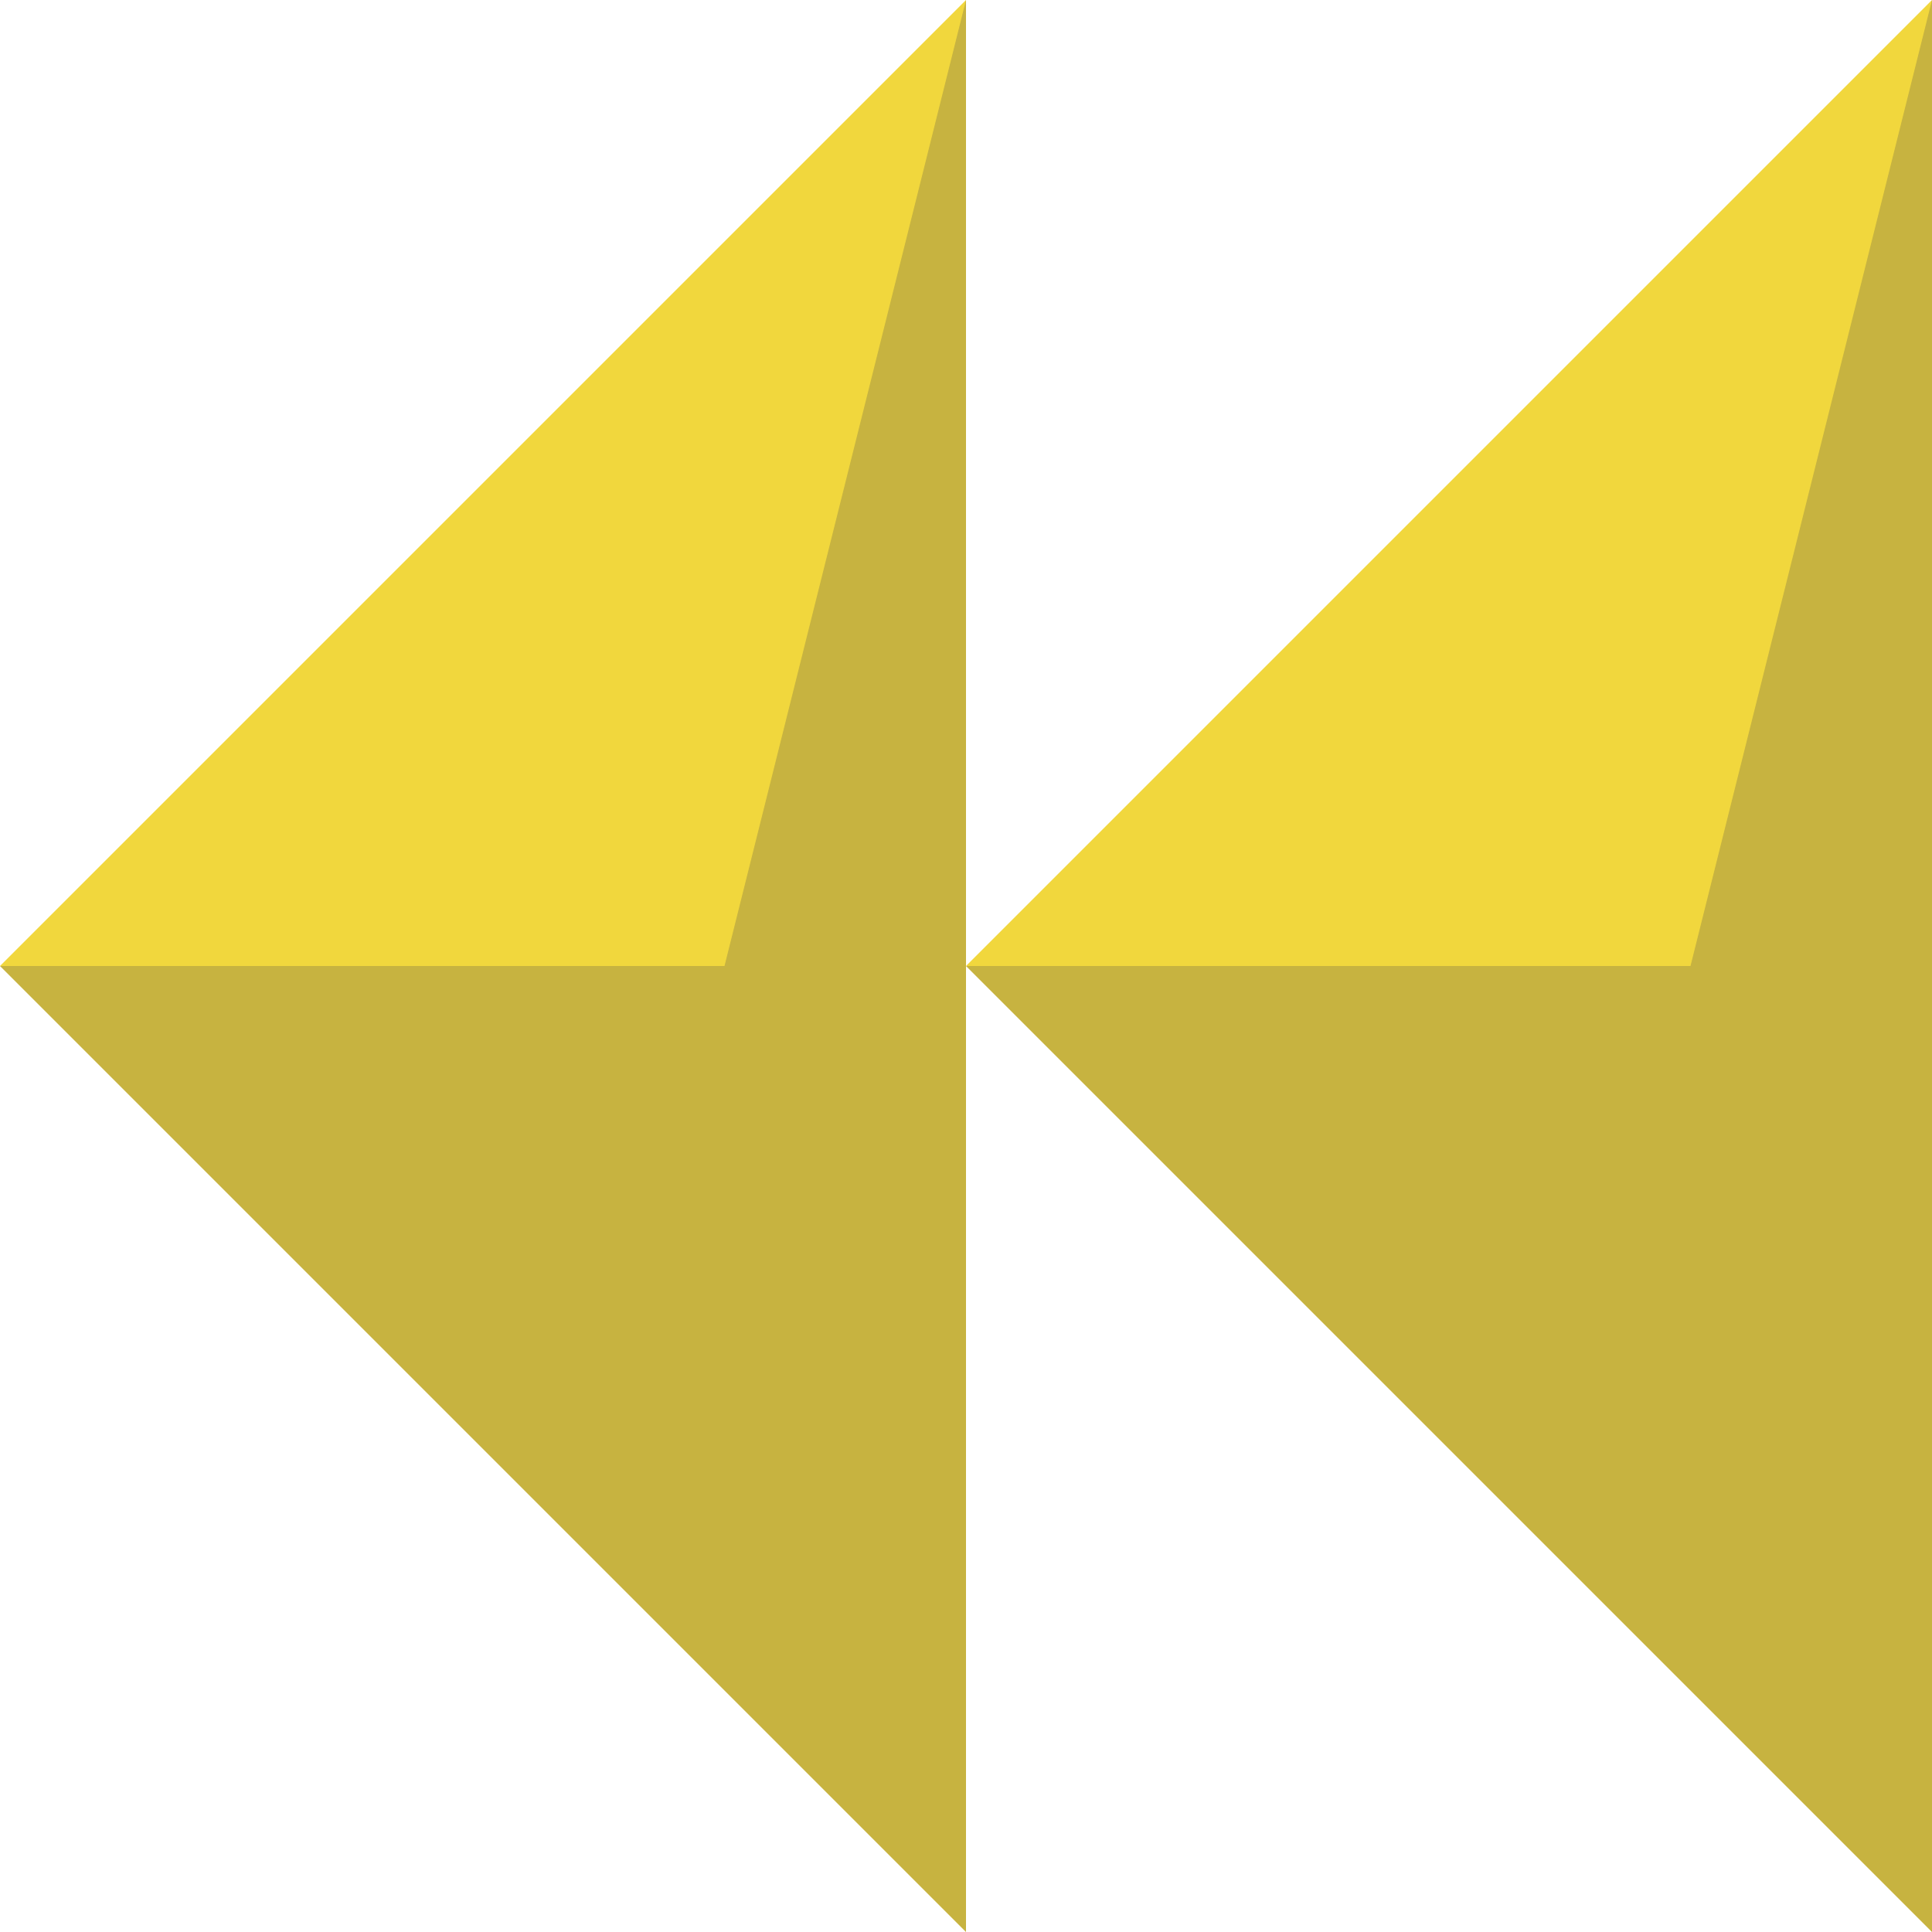 <?xml version="1.0" ?><svg id="icons" style="enable-background:new 0 0 96 96;" version="1.1" viewBox="0 0 96 96" xml:space="preserve" xmlns="http://www.w3.org/2000/svg" xmlns:xlink="http://www.w3.org/1999/xlink"><style type="text/css">
	.st0{fill:#E6E6E7;}
	.st1{opacity:0.2;fill:#21264C;}
	.st2{opacity:0.15;fill:#21264C;}
	.st3{fill:#21264C;}
	.st4{fill:#F1D73D;}
	.st5{fill:#CF4239;}
	.st6{opacity:0.3;fill:#FFFFFF;}
</style><g id="grey"/><g id="colored"><g id="RR"><path class="st4" d="M0,48l48,48V48V0L0,48z M48,48l48,48V0L48,48z" id="bck_8_"/><path class="st1" d="M36,48H0l48,48V48V0L36,48z M84,48H48l36,36l12,12V0L84,48z" id="shadow_12_"/></g></g></svg>